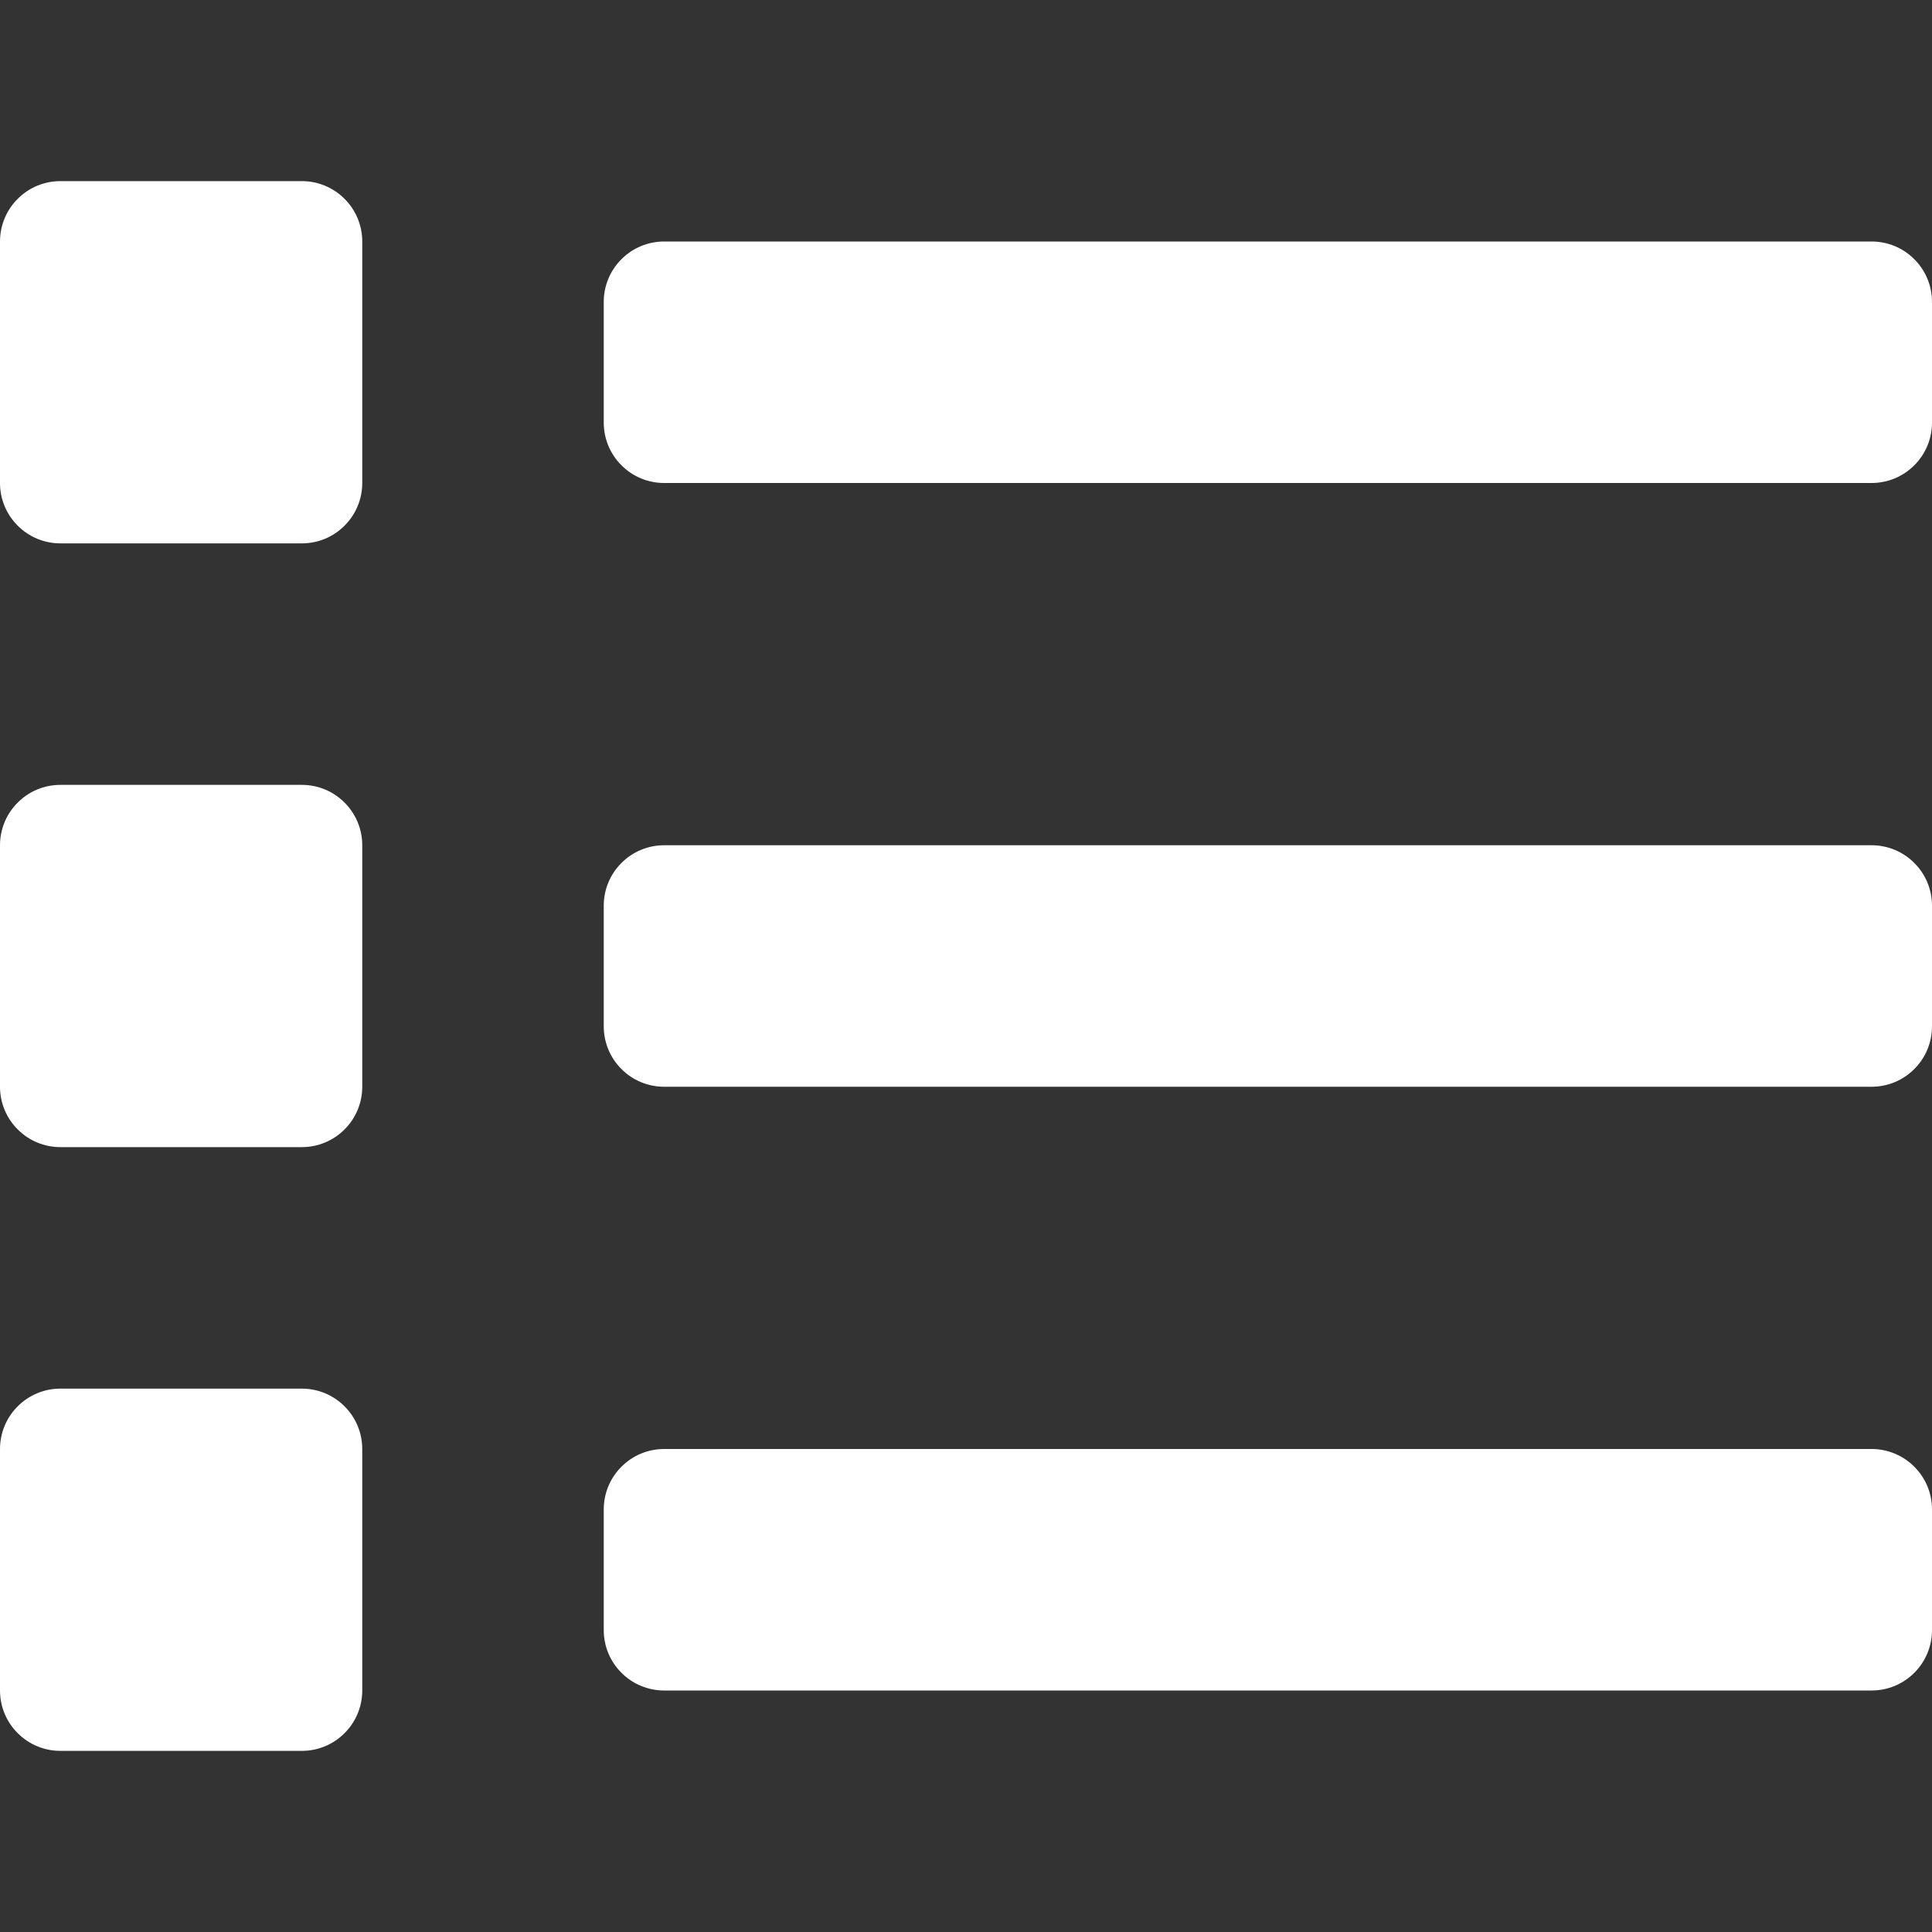 <svg width="24" height="24" viewBox="0 0 24 24" fill="none" xmlns="http://www.w3.org/2000/svg">
<rect x="0" y="0" width="24" height="24" fill="#333333" stroke="none"/>
<g clip-path="url(#clip0_1752_1729)">
<path d="M3.75 17.25H0.75C0.551 17.25 0.36 17.329 0.22 17.47C0.079 17.61 0 17.801 0 18L0 21C0 21.199 0.079 21.39 0.22 21.53C0.36 21.671 0.551 21.75 0.75 21.75H3.75C3.949 21.75 4.14 21.671 4.28 21.53C4.421 21.39 4.5 21.199 4.5 21V18C4.5 17.801 4.421 17.61 4.28 17.47C4.14 17.329 3.949 17.25 3.75 17.25ZM3.75 2.25H0.75C0.551 2.25 0.36 2.329 0.22 2.47C0.079 2.61 0 2.801 0 3L0 6C0 6.199 0.079 6.39 0.22 6.53C0.36 6.671 0.551 6.75 0.75 6.75H3.75C3.949 6.75 4.14 6.671 4.28 6.53C4.421 6.39 4.5 6.199 4.5 6V3C4.5 2.801 4.421 2.61 4.28 2.47C4.14 2.329 3.949 2.25 3.75 2.25ZM3.75 9.75H0.75C0.551 9.75 0.36 9.829 0.22 9.97C0.079 10.11 0 10.301 0 10.5L0 13.5C0 13.699 0.079 13.89 0.22 14.03C0.36 14.171 0.551 14.25 0.75 14.25H3.75C3.949 14.25 4.14 14.171 4.28 14.03C4.421 13.89 4.5 13.699 4.5 13.5V10.5C4.5 10.301 4.421 10.11 4.28 9.97C4.14 9.829 3.949 9.75 3.75 9.75ZM23.25 18H8.25C8.051 18 7.86 18.079 7.72 18.22C7.579 18.36 7.5 18.551 7.5 18.75V20.25C7.5 20.449 7.579 20.64 7.72 20.78C7.86 20.921 8.051 21 8.25 21H23.25C23.449 21 23.64 20.921 23.78 20.78C23.921 20.64 24 20.449 24 20.25V18.75C24 18.551 23.921 18.36 23.78 18.22C23.64 18.079 23.449 18 23.25 18ZM23.25 3H8.25C8.051 3 7.86 3.079 7.72 3.22C7.579 3.36 7.5 3.551 7.5 3.75V5.25C7.5 5.449 7.579 5.64 7.72 5.78C7.86 5.921 8.051 6 8.25 6H23.25C23.449 6 23.64 5.921 23.78 5.78C23.921 5.64 24 5.449 24 5.25V3.75C24 3.551 23.921 3.36 23.78 3.22C23.64 3.079 23.449 3 23.25 3ZM23.25 10.5H8.25C8.051 10.5 7.86 10.579 7.72 10.72C7.579 10.86 7.5 11.051 7.5 11.25V12.75C7.5 12.949 7.579 13.14 7.72 13.28C7.86 13.421 8.051 13.5 8.25 13.5H23.25C23.449 13.5 23.64 13.421 23.78 13.28C23.921 13.14 24 12.949 24 12.75V11.25C24 11.051 23.921 10.86 23.78 10.72C23.64 10.579 23.449 10.5 23.25 10.5Z" fill="white"/>
</g>
<defs>
<clipPath id="clip0_1752_1729">
<rect width="24" height="24" fill="white"/>
</clipPath>
</defs>
</svg>
